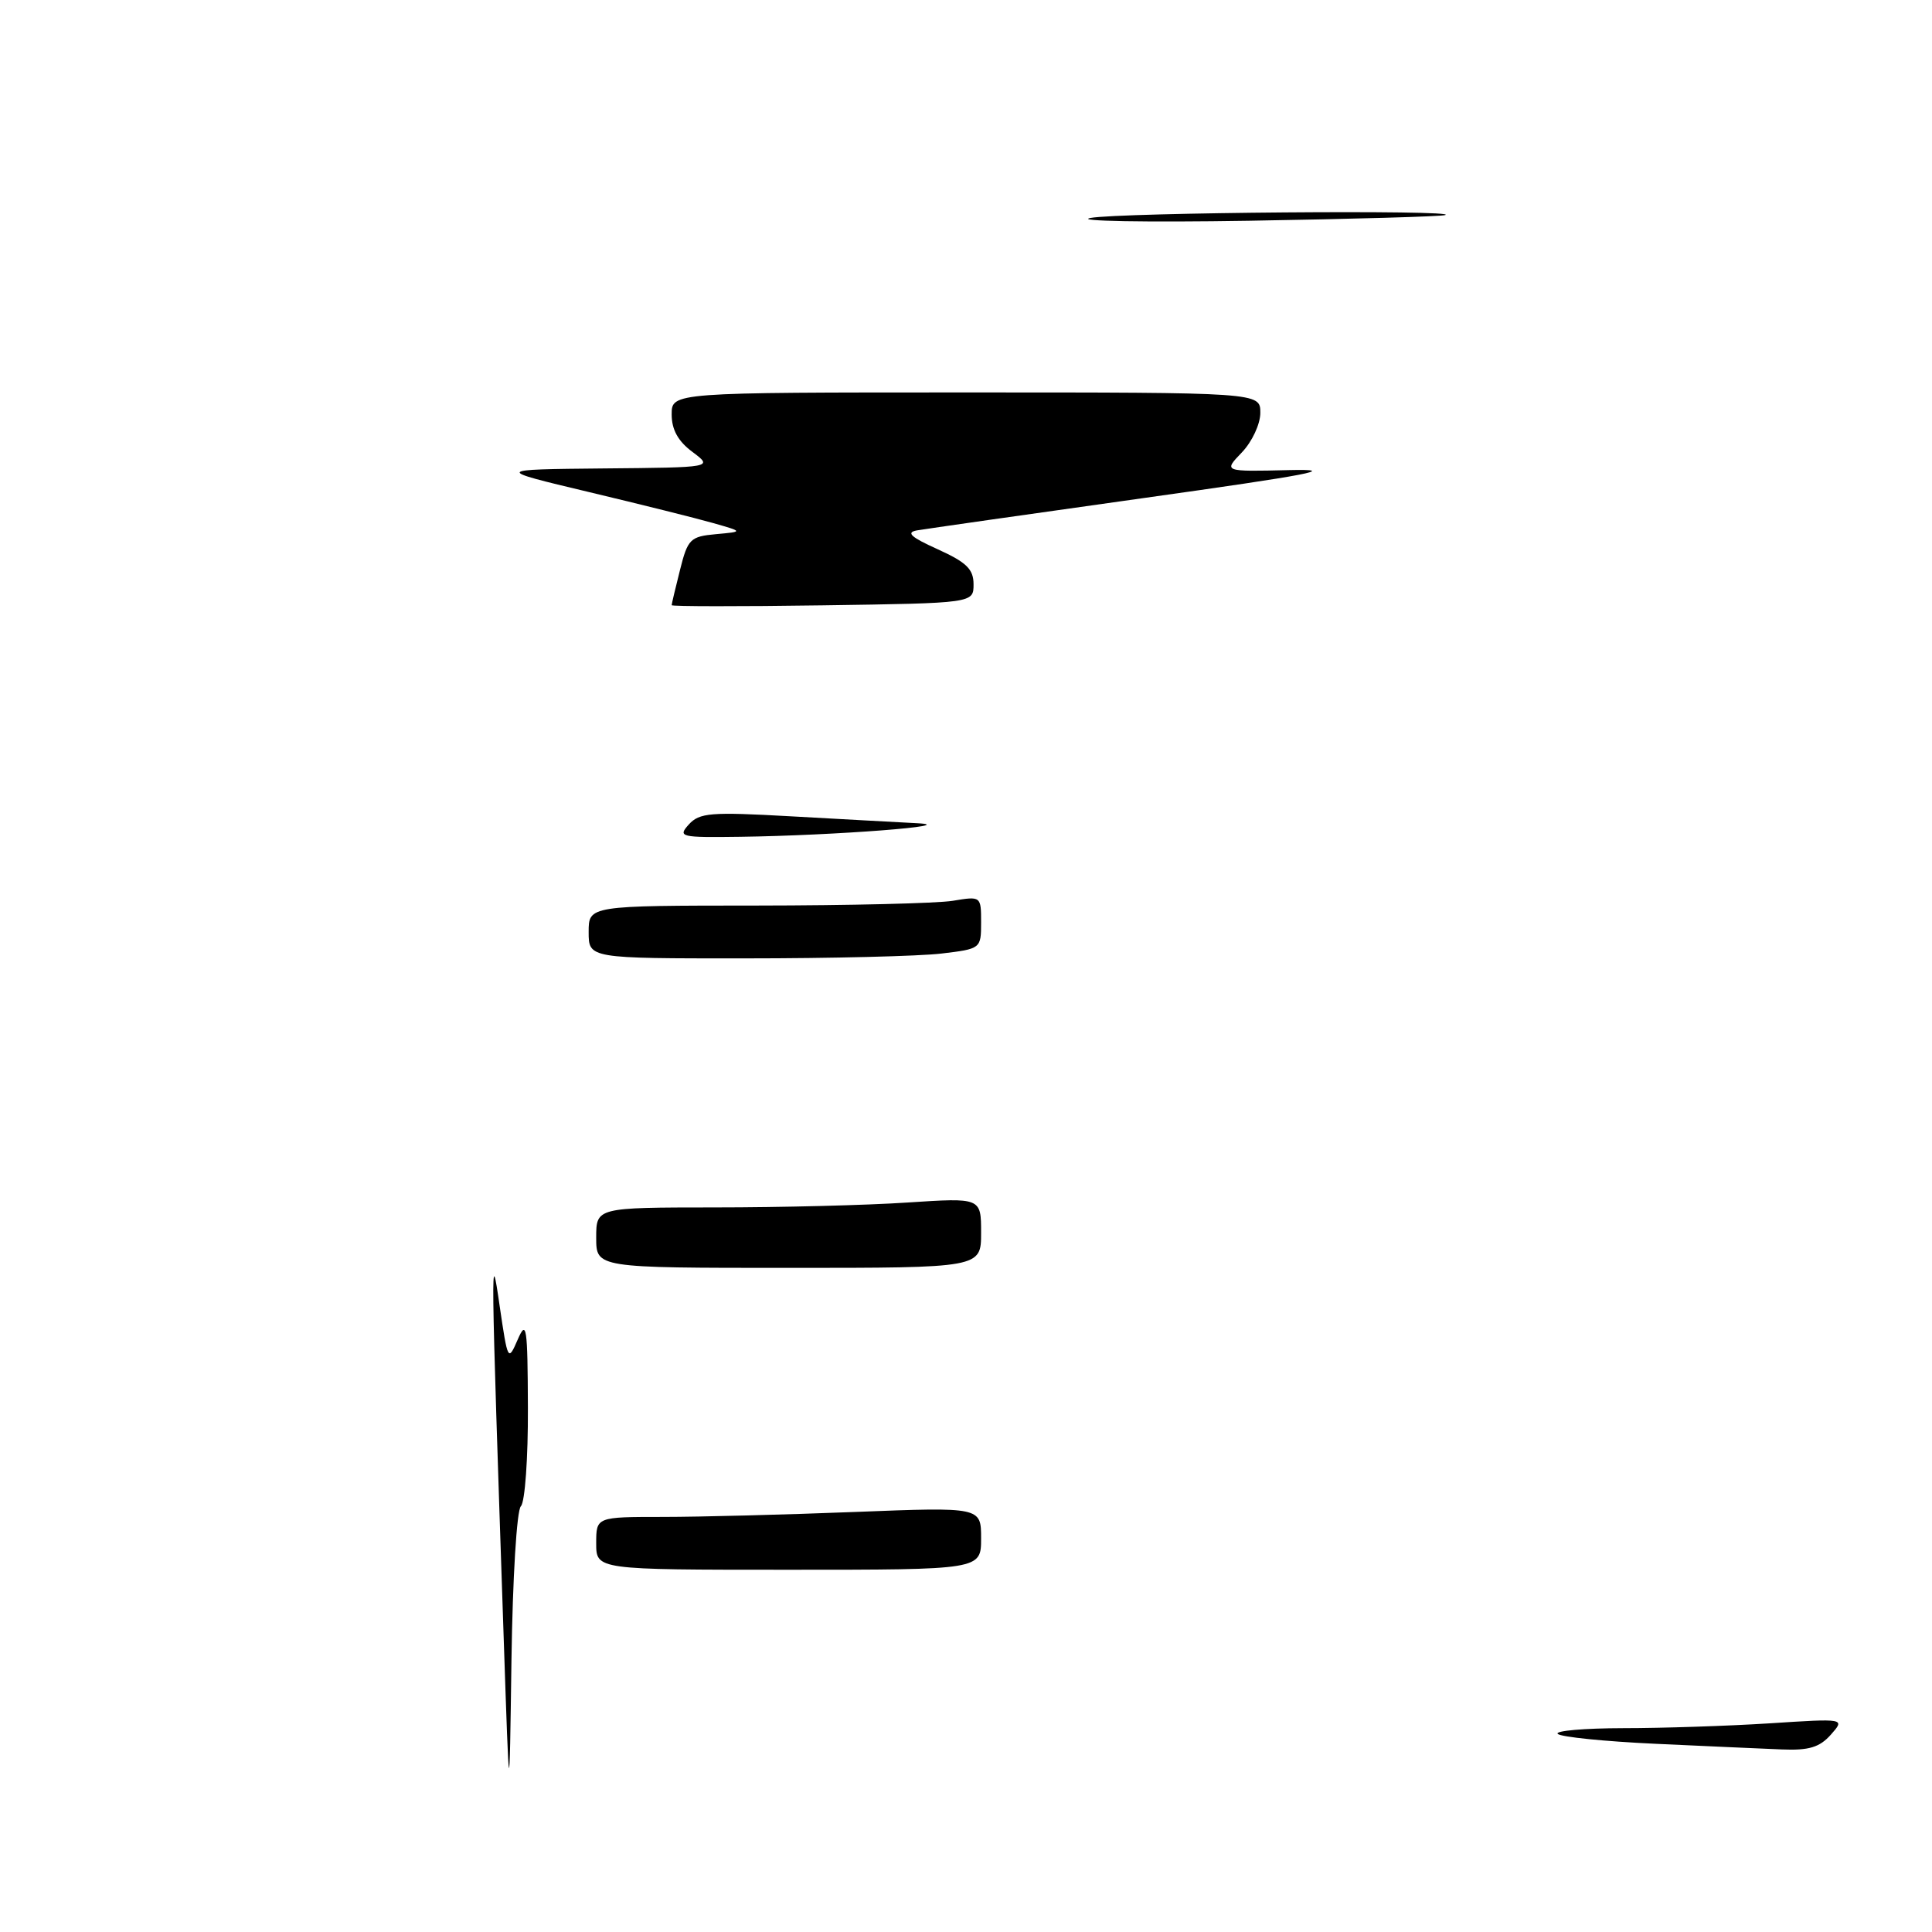 <?xml version="1.0" encoding="UTF-8" standalone="no"?>
<!DOCTYPE svg PUBLIC "-//W3C//DTD SVG 1.1//EN" "http://www.w3.org/Graphics/SVG/1.1/DTD/svg11.dtd" >
<svg xmlns="http://www.w3.org/2000/svg" xmlns:xlink="http://www.w3.org/1999/xlink" version="1.1" viewBox="0 0 256 256">
 <g >
 <path fill="currentColor"
d=" M 66.74 217.00 C 65.01 165.72 65.00 164.71 66.20 173.00 C 67.28 180.36 67.32 180.45 68.60 177.50 C 69.77 174.81 69.91 175.74 69.95 186.55 C 69.98 193.18 69.56 199.04 69.02 199.58 C 68.47 200.13 67.93 209.07 67.77 220.03 C 67.50 239.50 67.50 239.50 66.74 217.00 Z  M 219.33 231.06 C 212.63 230.75 206.82 230.16 206.41 229.75 C 206.00 229.34 209.90 229.00 215.08 228.99 C 220.26 228.99 229.00 228.70 234.50 228.35 C 244.50 227.70 244.50 227.70 242.60 229.85 C 241.11 231.53 239.69 231.96 236.10 231.81 C 233.57 231.71 226.02 231.37 219.33 231.06 Z  M 79.00 204.50 C 79.00 201.00 79.00 201.00 87.84 201.00 C 92.70 201.00 104.18 200.70 113.34 200.34 C 130.00 199.69 130.00 199.69 130.00 203.84 C 130.00 208.00 130.00 208.00 104.50 208.00 C 79.00 208.00 79.00 208.00 79.00 204.50 Z  M 79.00 164.00 C 79.00 160.00 79.00 160.00 94.75 159.99 C 103.41 159.99 114.89 159.70 120.25 159.34 C 130.00 158.70 130.00 158.70 130.00 163.35 C 130.00 168.00 130.00 168.00 104.50 168.00 C 79.00 168.00 79.00 168.00 79.00 164.00 Z  M 78.00 123.50 C 78.00 120.00 78.00 120.00 100.25 119.99 C 112.49 119.98 124.19 119.70 126.25 119.36 C 129.99 118.74 130.00 118.75 130.00 122.23 C 130.00 125.70 129.96 125.73 124.75 126.35 C 121.86 126.70 110.16 126.99 98.75 126.99 C 78.00 127.00 78.00 127.00 78.00 123.50 Z  M 91.27 109.25 C 92.68 107.69 94.17 107.57 104.68 108.16 C 111.18 108.52 118.75 108.94 121.50 109.08 C 127.66 109.39 110.56 110.71 98.10 110.88 C 90.15 110.99 89.78 110.90 91.27 109.25 Z  M 89.00 80.19 C 89.00 80.02 89.50 77.91 90.11 75.50 C 91.13 71.42 91.47 71.09 94.86 70.78 C 98.50 70.45 98.50 70.45 94.50 69.31 C 92.30 68.68 84.88 66.83 78.00 65.19 C 65.50 62.21 65.50 62.21 80.00 62.07 C 94.50 61.94 94.50 61.94 91.75 59.88 C 89.85 58.47 89.00 56.93 89.00 54.92 C 89.00 52.00 89.00 52.00 128.00 52.00 C 167.00 52.00 167.00 52.00 167.00 54.70 C 167.00 56.19 165.91 58.53 164.55 59.95 C 162.10 62.50 162.10 62.50 170.80 62.29 C 177.68 62.13 173.63 62.90 151.50 66.00 C 136.10 68.16 122.60 70.09 121.50 70.28 C 120.00 70.55 120.70 71.18 124.25 72.78 C 128.07 74.51 129.00 75.42 129.00 77.42 C 129.00 79.92 129.00 79.92 109.00 80.21 C 98.00 80.37 89.00 80.36 89.00 80.19 Z  M 144.50 28.88 C 148.31 28.15 193.59 27.78 191.50 28.50 C 190.95 28.69 179.25 29.02 165.50 29.25 C 151.75 29.47 142.30 29.30 144.50 28.88 Z "/>
</g>
</svg>